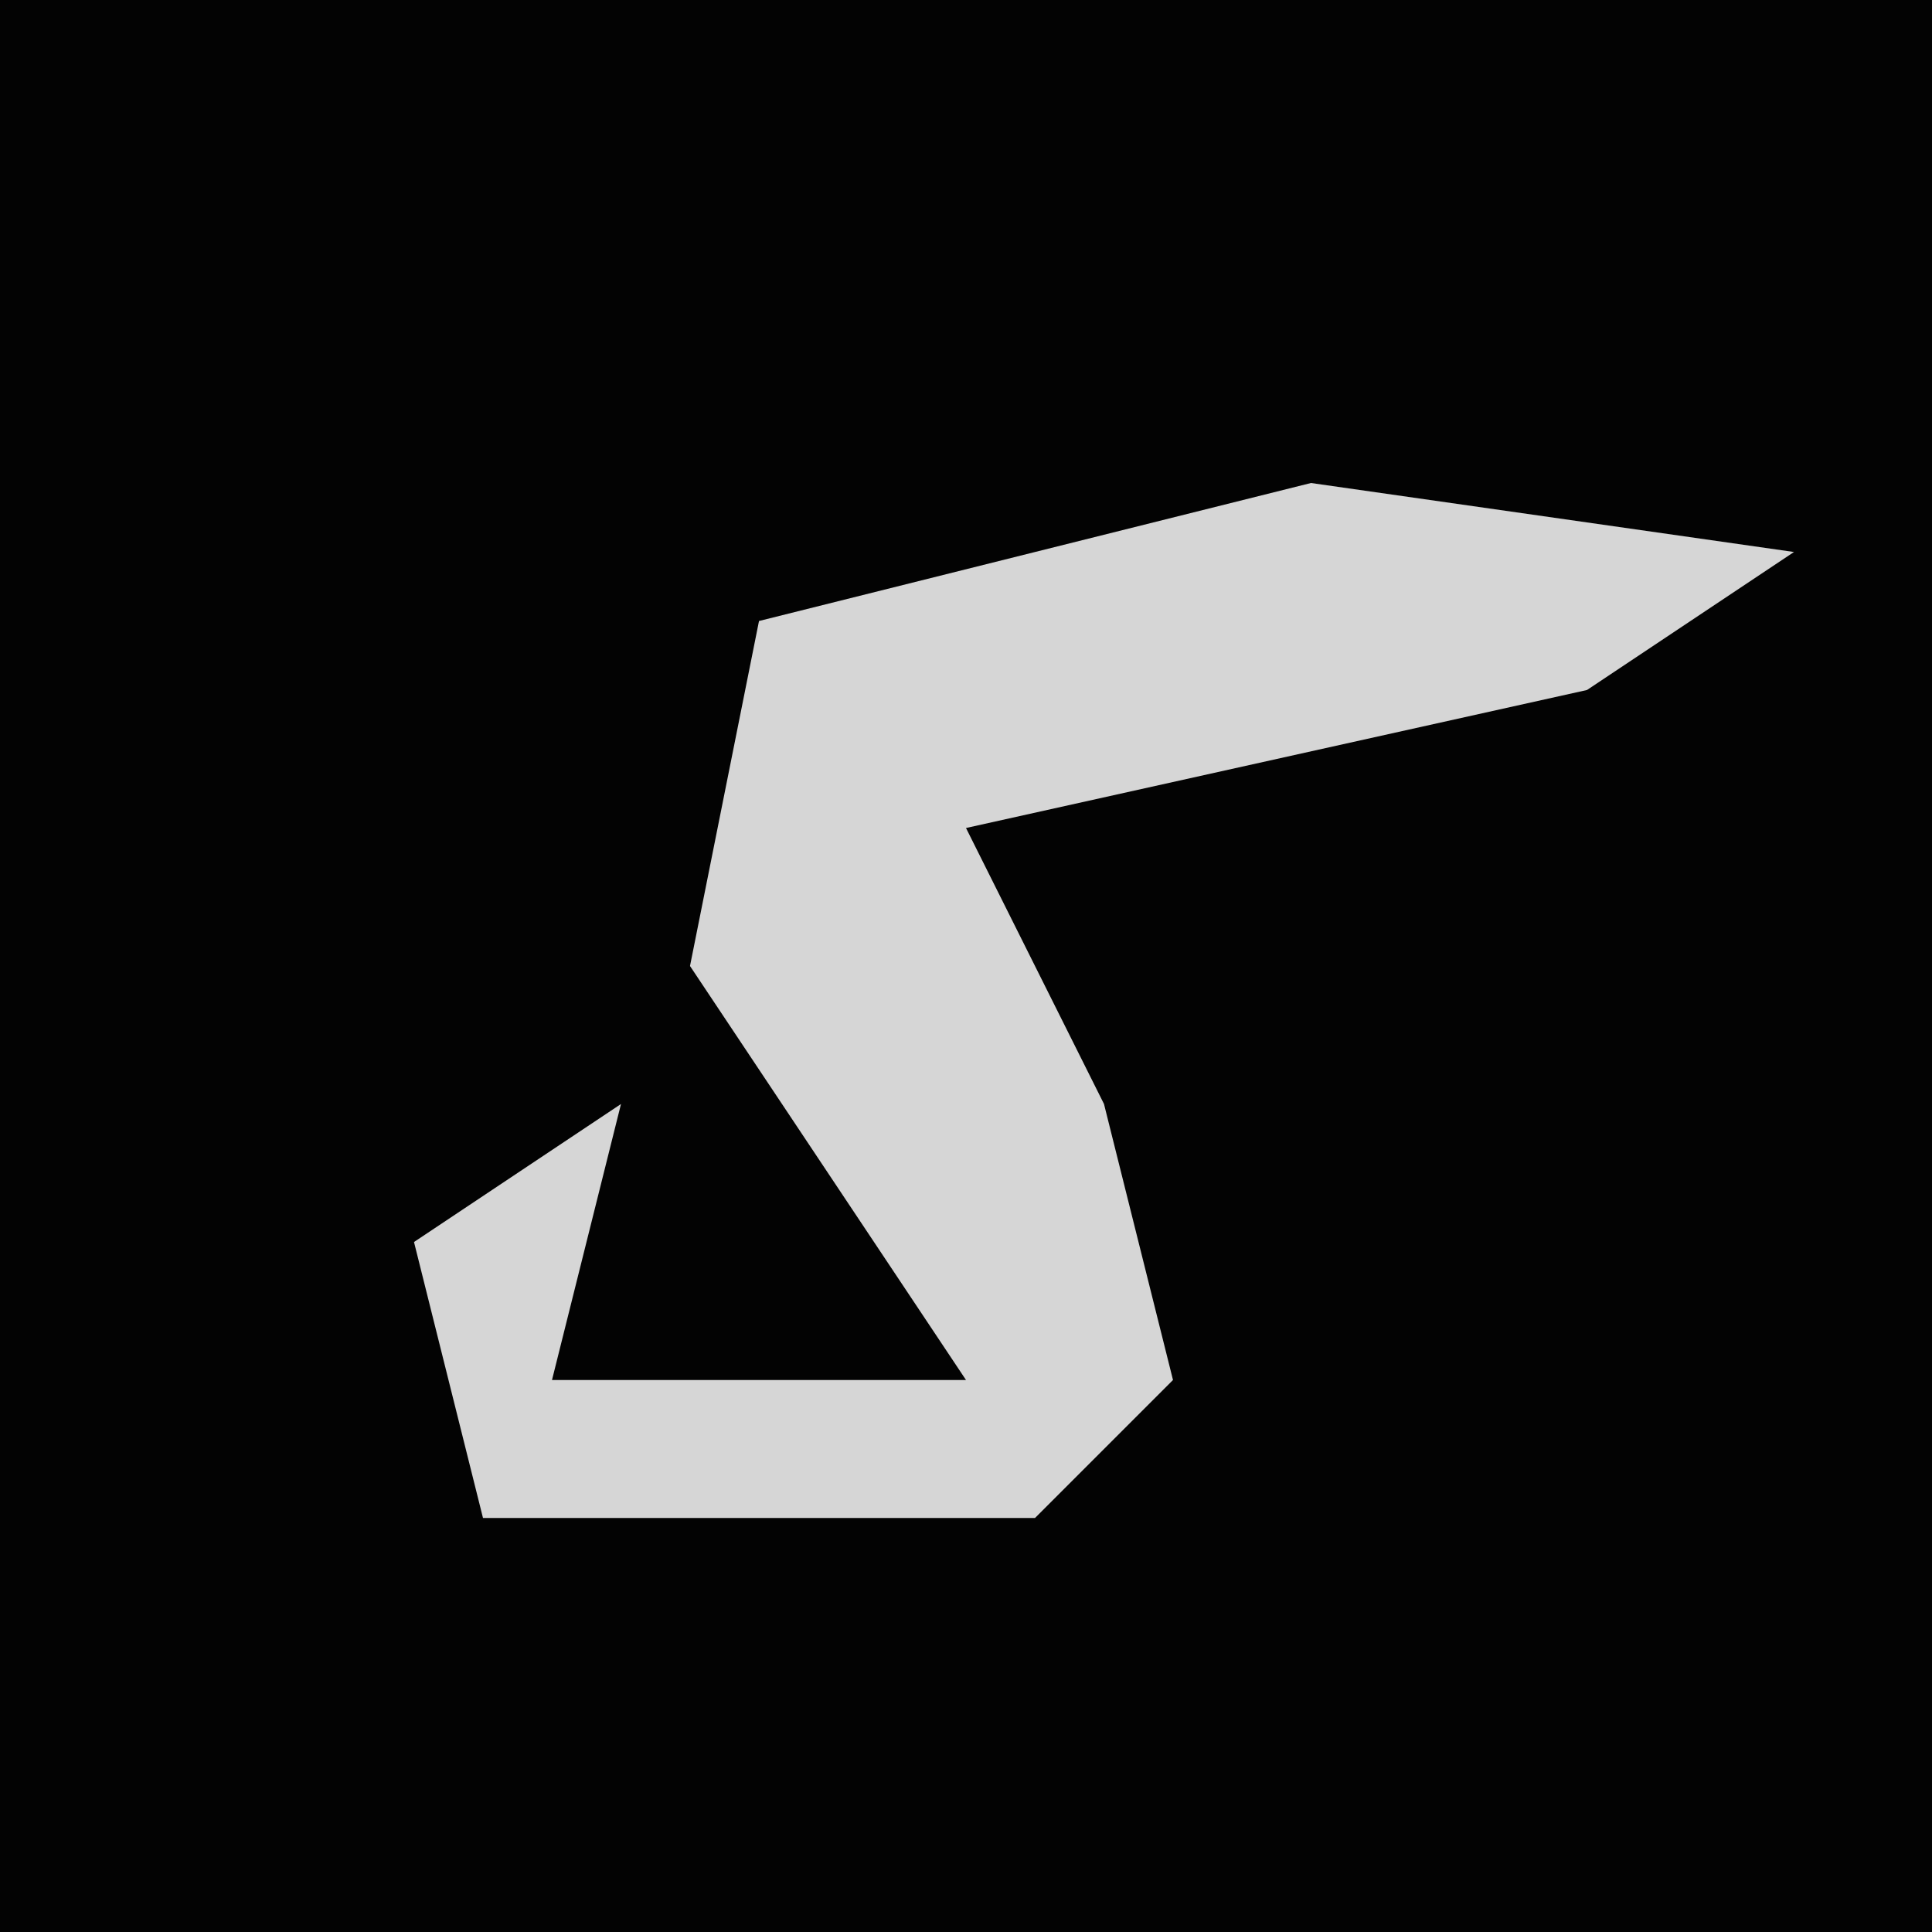 <?xml version="1.0" encoding="UTF-8"?>
<svg version="1.1" xmlns="http://www.w3.org/2000/svg" width="28" height="28">
<path d="M0,0 L28,0 L28,28 L0,28 Z " fill="#030303" transform="translate(0,0)"/>
<path d="M0,0 L7,1 L4,3 L-5,5 L-3,9 L-2,13 L-4,15 L-12,15 L-13,11 L-10,9 L-11,13 L-5,13 L-9,7 L-8,2 Z " fill="#D6D6D6" transform="translate(19,7)"/>
</svg>
